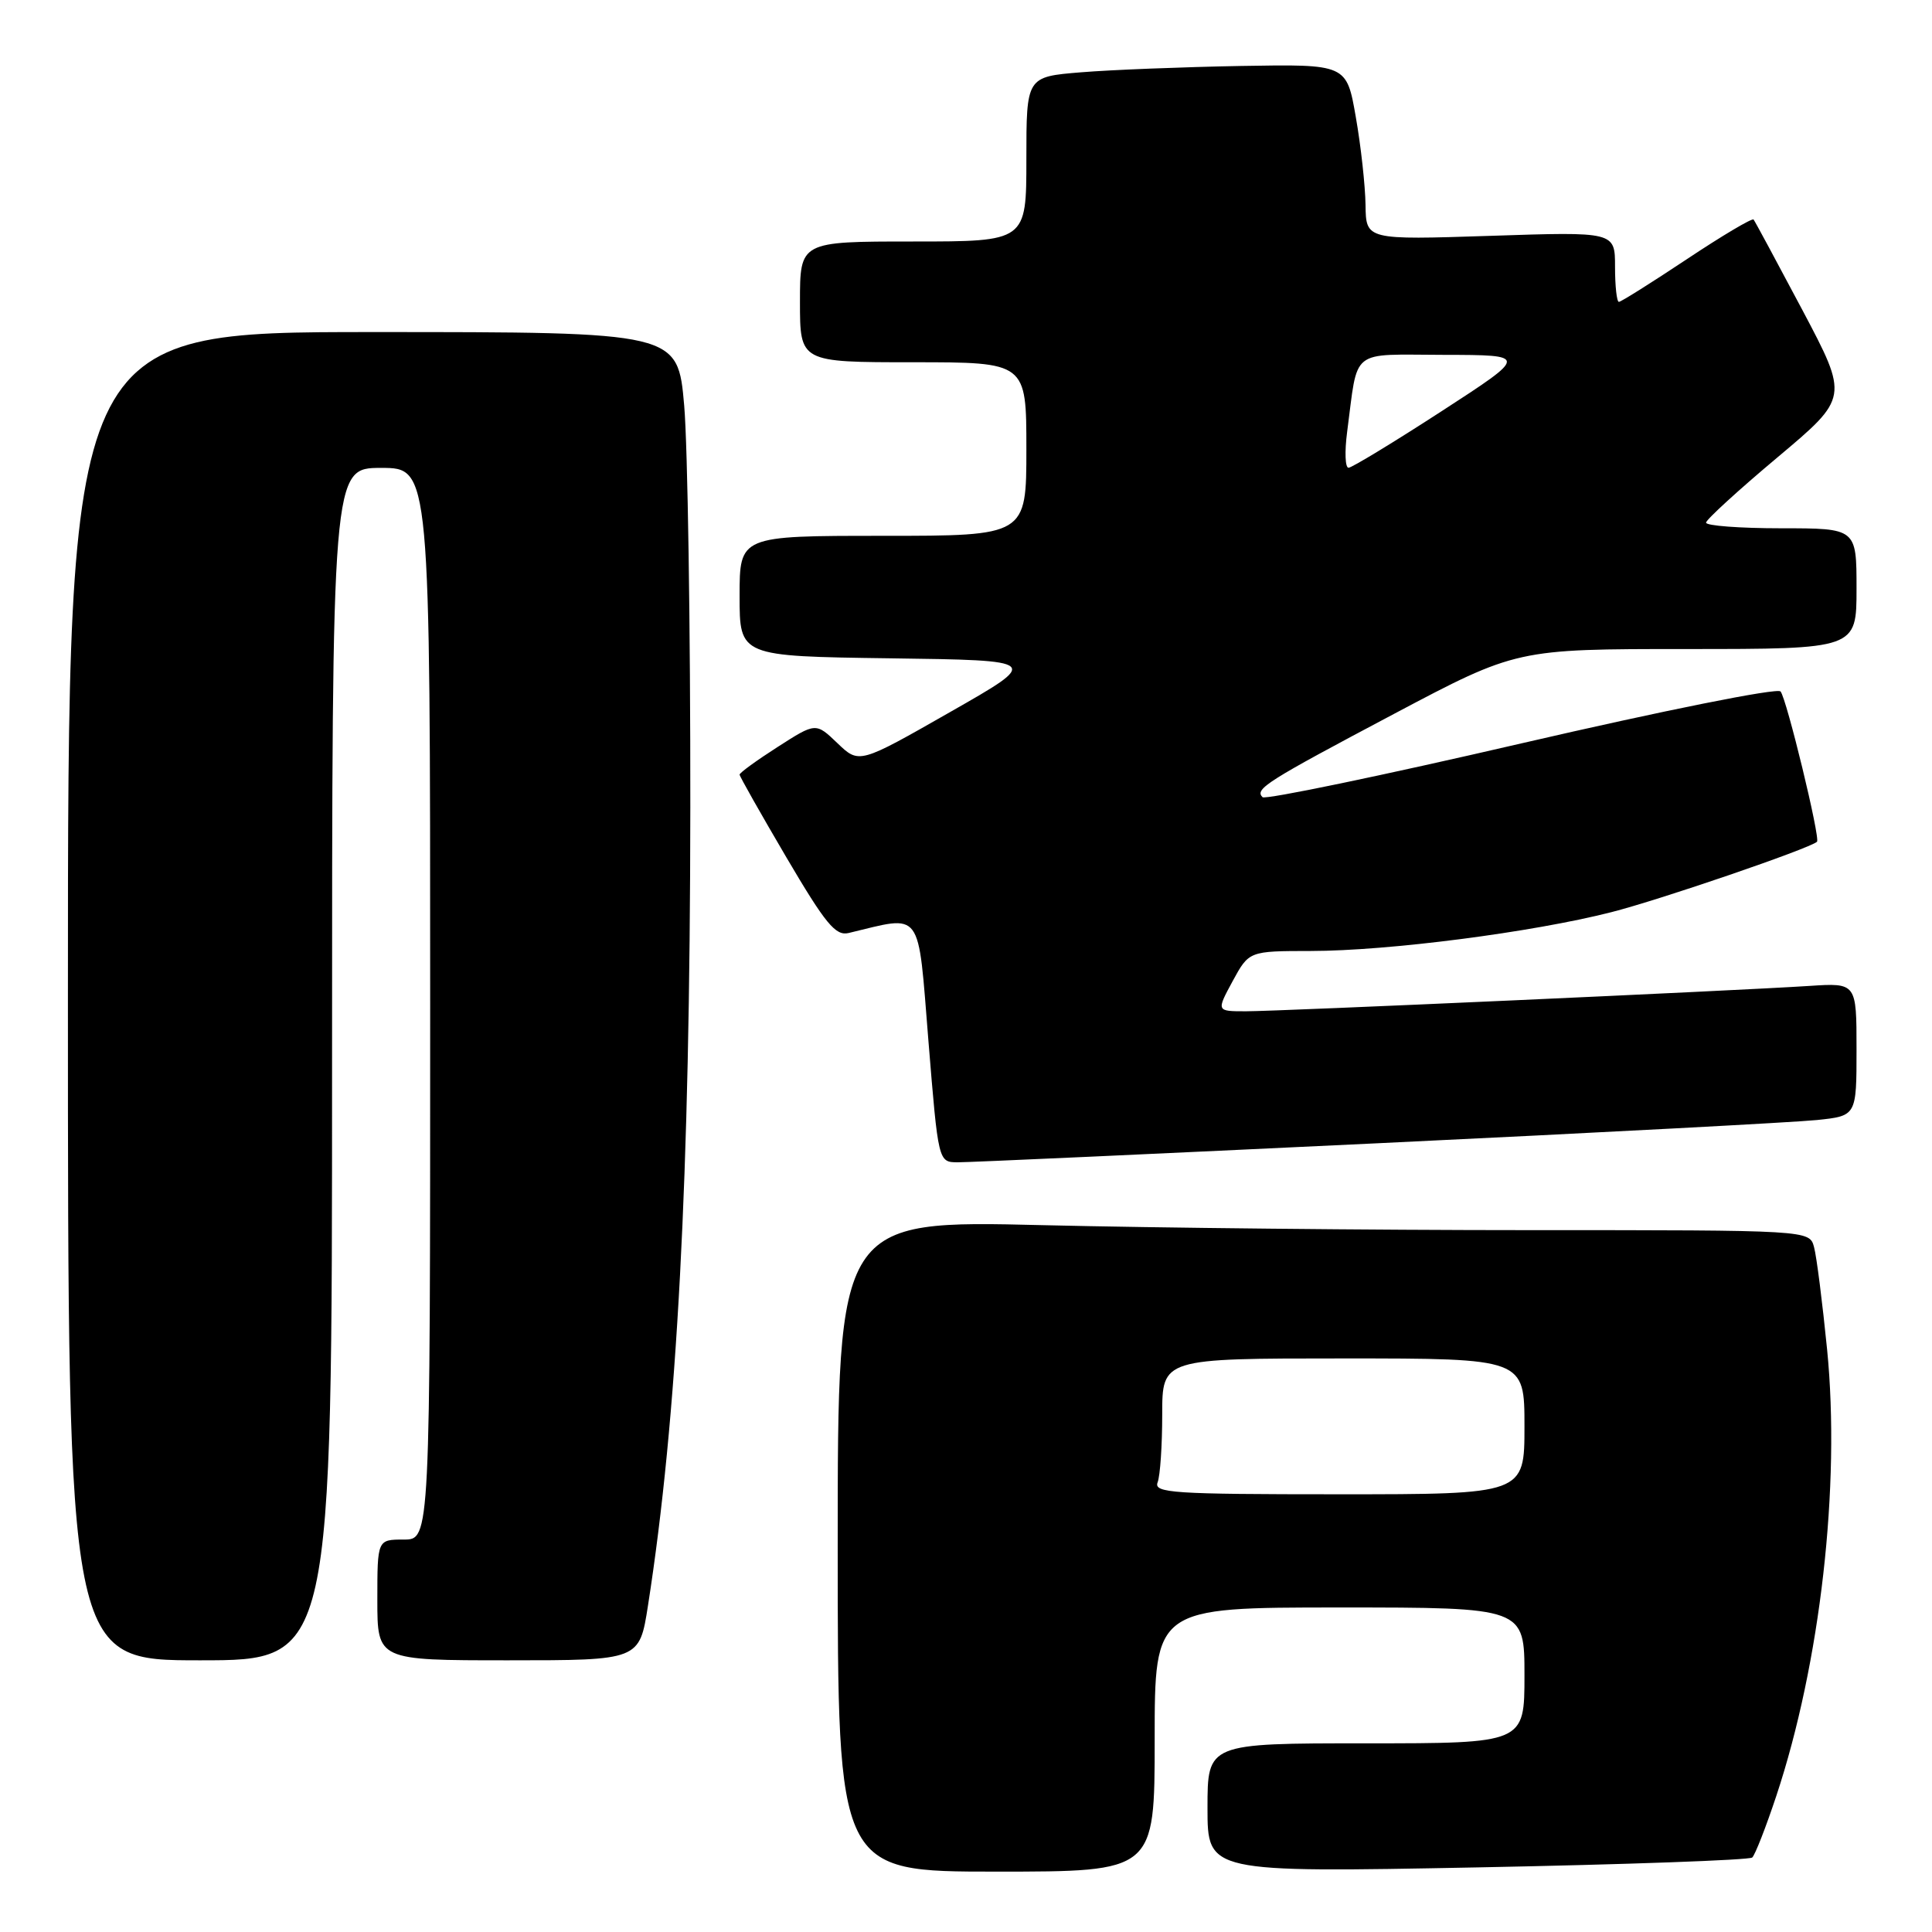 <?xml version="1.0" encoding="UTF-8" standalone="no"?>
<!DOCTYPE svg PUBLIC "-//W3C//DTD SVG 1.1//EN" "http://www.w3.org/Graphics/SVG/1.1/DTD/svg11.dtd" >
<svg xmlns="http://www.w3.org/2000/svg" xmlns:xlink="http://www.w3.org/1999/xlink" version="1.1" viewBox="0 0 256 256">
 <g >
 <path fill="currentColor"
d=" M 153.00 230.50 C 153.00 213.00 153.00 213.00 177.50 213.00 C 202.00 213.00 202.00 213.00 202.00 222.00 C 202.00 231.00 202.00 231.00 181.00 231.00 C 160.00 231.00 160.00 231.00 160.00 239.56 C 160.00 248.12 160.00 248.12 195.75 247.44 C 215.41 247.06 231.81 246.47 232.18 246.13 C 232.56 245.78 233.99 242.12 235.36 238.00 C 241.21 220.39 243.89 196.86 242.10 178.81 C 241.48 172.59 240.71 166.49 240.37 165.25 C 239.77 163.00 239.77 163.00 202.55 163.00 C 182.07 163.00 153.10 162.70 138.16 162.34 C 111.00 161.68 111.00 161.68 111.00 204.84 C 111.00 248.00 111.00 248.00 132.00 248.00 C 153.00 248.00 153.00 248.00 153.00 230.50 Z  M 44.00 141.00 C 44.00 62.00 44.00 62.00 50.50 62.00 C 57.00 62.00 57.00 62.00 57.00 133.00 C 57.00 204.00 57.00 204.00 53.50 204.00 C 50.00 204.00 50.00 204.00 50.00 212.00 C 50.00 220.00 50.00 220.00 67.36 220.00 C 84.73 220.00 84.73 220.00 85.86 212.75 C 89.74 187.93 91.43 156.05 91.47 107.00 C 91.49 83.08 91.12 59.11 90.66 53.75 C 89.81 44.00 89.81 44.00 49.41 44.00 C 9.00 44.00 9.00 44.00 9.00 132.00 C 9.00 220.00 9.00 220.00 26.50 220.00 C 44.00 220.00 44.00 220.00 44.00 141.00 Z  M 182.50 151.49 C 211.65 150.10 237.86 148.71 240.75 148.41 C 246.00 147.86 246.00 147.86 246.00 139.04 C 246.00 130.23 246.00 130.23 239.75 130.64 C 229.89 131.28 169.44 134.00 165.09 134.00 C 161.17 134.00 161.17 134.00 163.33 130.01 C 165.50 126.02 165.50 126.02 173.70 126.01 C 183.98 126.00 203.02 123.54 213.50 120.87 C 219.93 119.24 239.69 112.47 240.76 111.54 C 241.24 111.13 236.72 92.51 235.93 91.62 C 235.49 91.12 220.44 94.14 201.55 98.51 C 183.07 102.79 167.65 105.99 167.29 105.63 C 166.22 104.55 167.75 103.58 184.72 94.59 C 200.95 86.00 200.95 86.00 223.47 86.00 C 246.00 86.00 246.00 86.00 246.00 78.00 C 246.00 70.00 246.00 70.00 236.00 70.00 C 230.50 70.00 226.03 69.66 226.06 69.25 C 226.09 68.84 230.35 64.94 235.54 60.59 C 244.96 52.68 244.96 52.68 238.83 41.09 C 235.45 34.72 232.54 29.32 232.36 29.09 C 232.17 28.87 228.19 31.23 223.52 34.34 C 218.84 37.45 214.79 40.00 214.51 40.00 C 214.23 40.00 214.00 37.91 214.00 35.35 C 214.00 30.70 214.00 30.70 197.50 31.25 C 181.00 31.79 181.00 31.79 180.94 27.15 C 180.90 24.59 180.33 19.35 179.65 15.50 C 178.43 8.50 178.43 8.50 164.46 8.74 C 156.78 8.88 147.24 9.25 143.25 9.58 C 136.00 10.17 136.00 10.17 136.00 21.09 C 136.00 32.00 136.00 32.00 121.00 32.00 C 106.00 32.00 106.00 32.00 106.00 40.00 C 106.00 48.00 106.00 48.00 121.00 48.00 C 136.00 48.00 136.00 48.00 136.00 59.50 C 136.00 71.00 136.00 71.00 117.00 71.00 C 98.00 71.00 98.00 71.00 98.00 78.98 C 98.00 86.96 98.00 86.96 117.96 87.23 C 137.92 87.50 137.92 87.50 125.88 94.36 C 113.84 101.23 113.84 101.23 110.97 98.48 C 108.10 95.73 108.10 95.73 103.05 98.97 C 100.27 100.75 98.00 102.40 98.00 102.64 C 98.00 102.87 100.79 107.80 104.19 113.59 C 109.39 122.43 110.72 124.04 112.44 123.63 C 122.35 121.26 121.59 120.23 123.02 137.91 C 124.33 154.00 124.33 154.00 126.91 154.01 C 128.34 154.02 153.35 152.88 182.50 151.49 Z  M 153.39 196.42 C 153.73 195.55 154.00 191.50 154.00 187.42 C 154.00 180.00 154.00 180.00 178.00 180.00 C 202.00 180.00 202.00 180.00 202.00 189.00 C 202.00 198.00 202.00 198.00 177.39 198.00 C 155.37 198.00 152.85 197.83 153.39 196.42 Z  M 178.50 57.25 C 179.99 45.98 178.71 47.00 191.33 47.02 C 202.50 47.04 202.50 47.04 191.00 54.50 C 184.68 58.60 179.13 61.97 178.69 61.98 C 178.24 61.99 178.16 59.86 178.50 57.25 Z "/>
</g>
</svg>